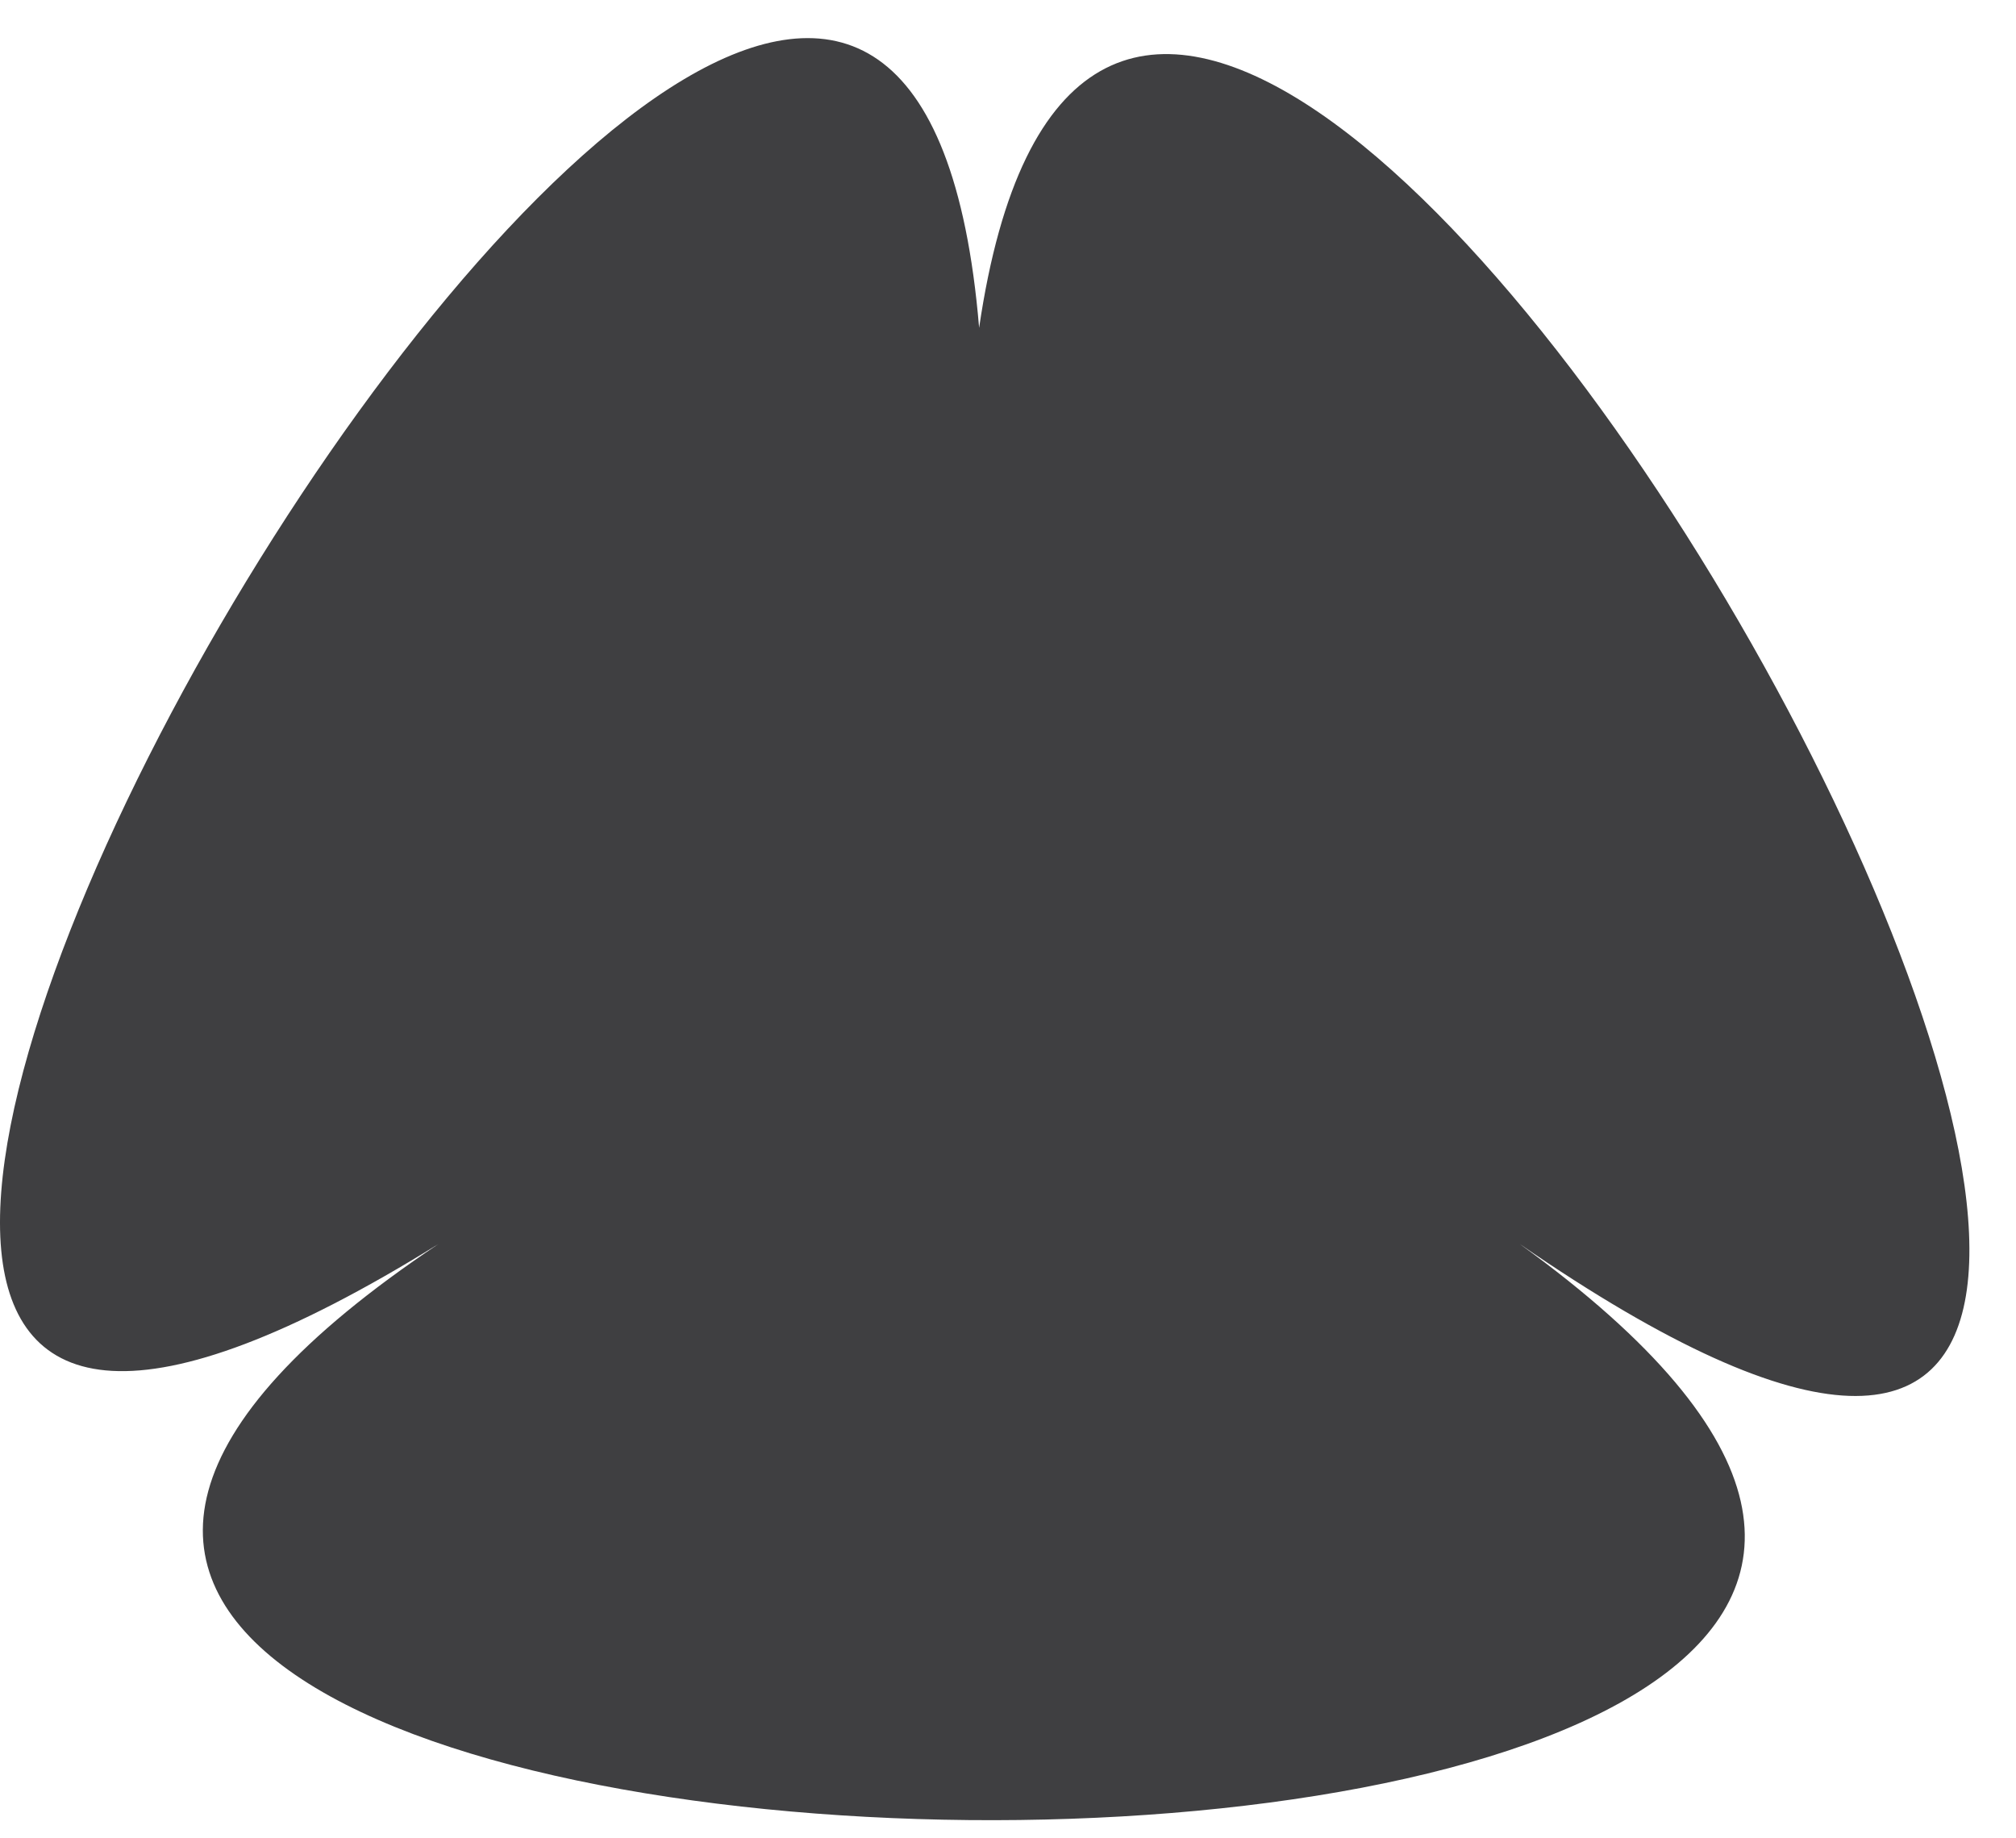<svg width="34" height="31" viewBox="0 0 34 31" fill="none" xmlns="http://www.w3.org/2000/svg">
<path d="M16.513 5.528C14.852 -14.326 -12.908 33.58 7.396 20.977C-11.485 33.58 44.036 34.281 25.63 20.977C45.934 34.982 19.36 -13.859 16.513 5.528Z" fill="#3F3F41"/>
</svg>
